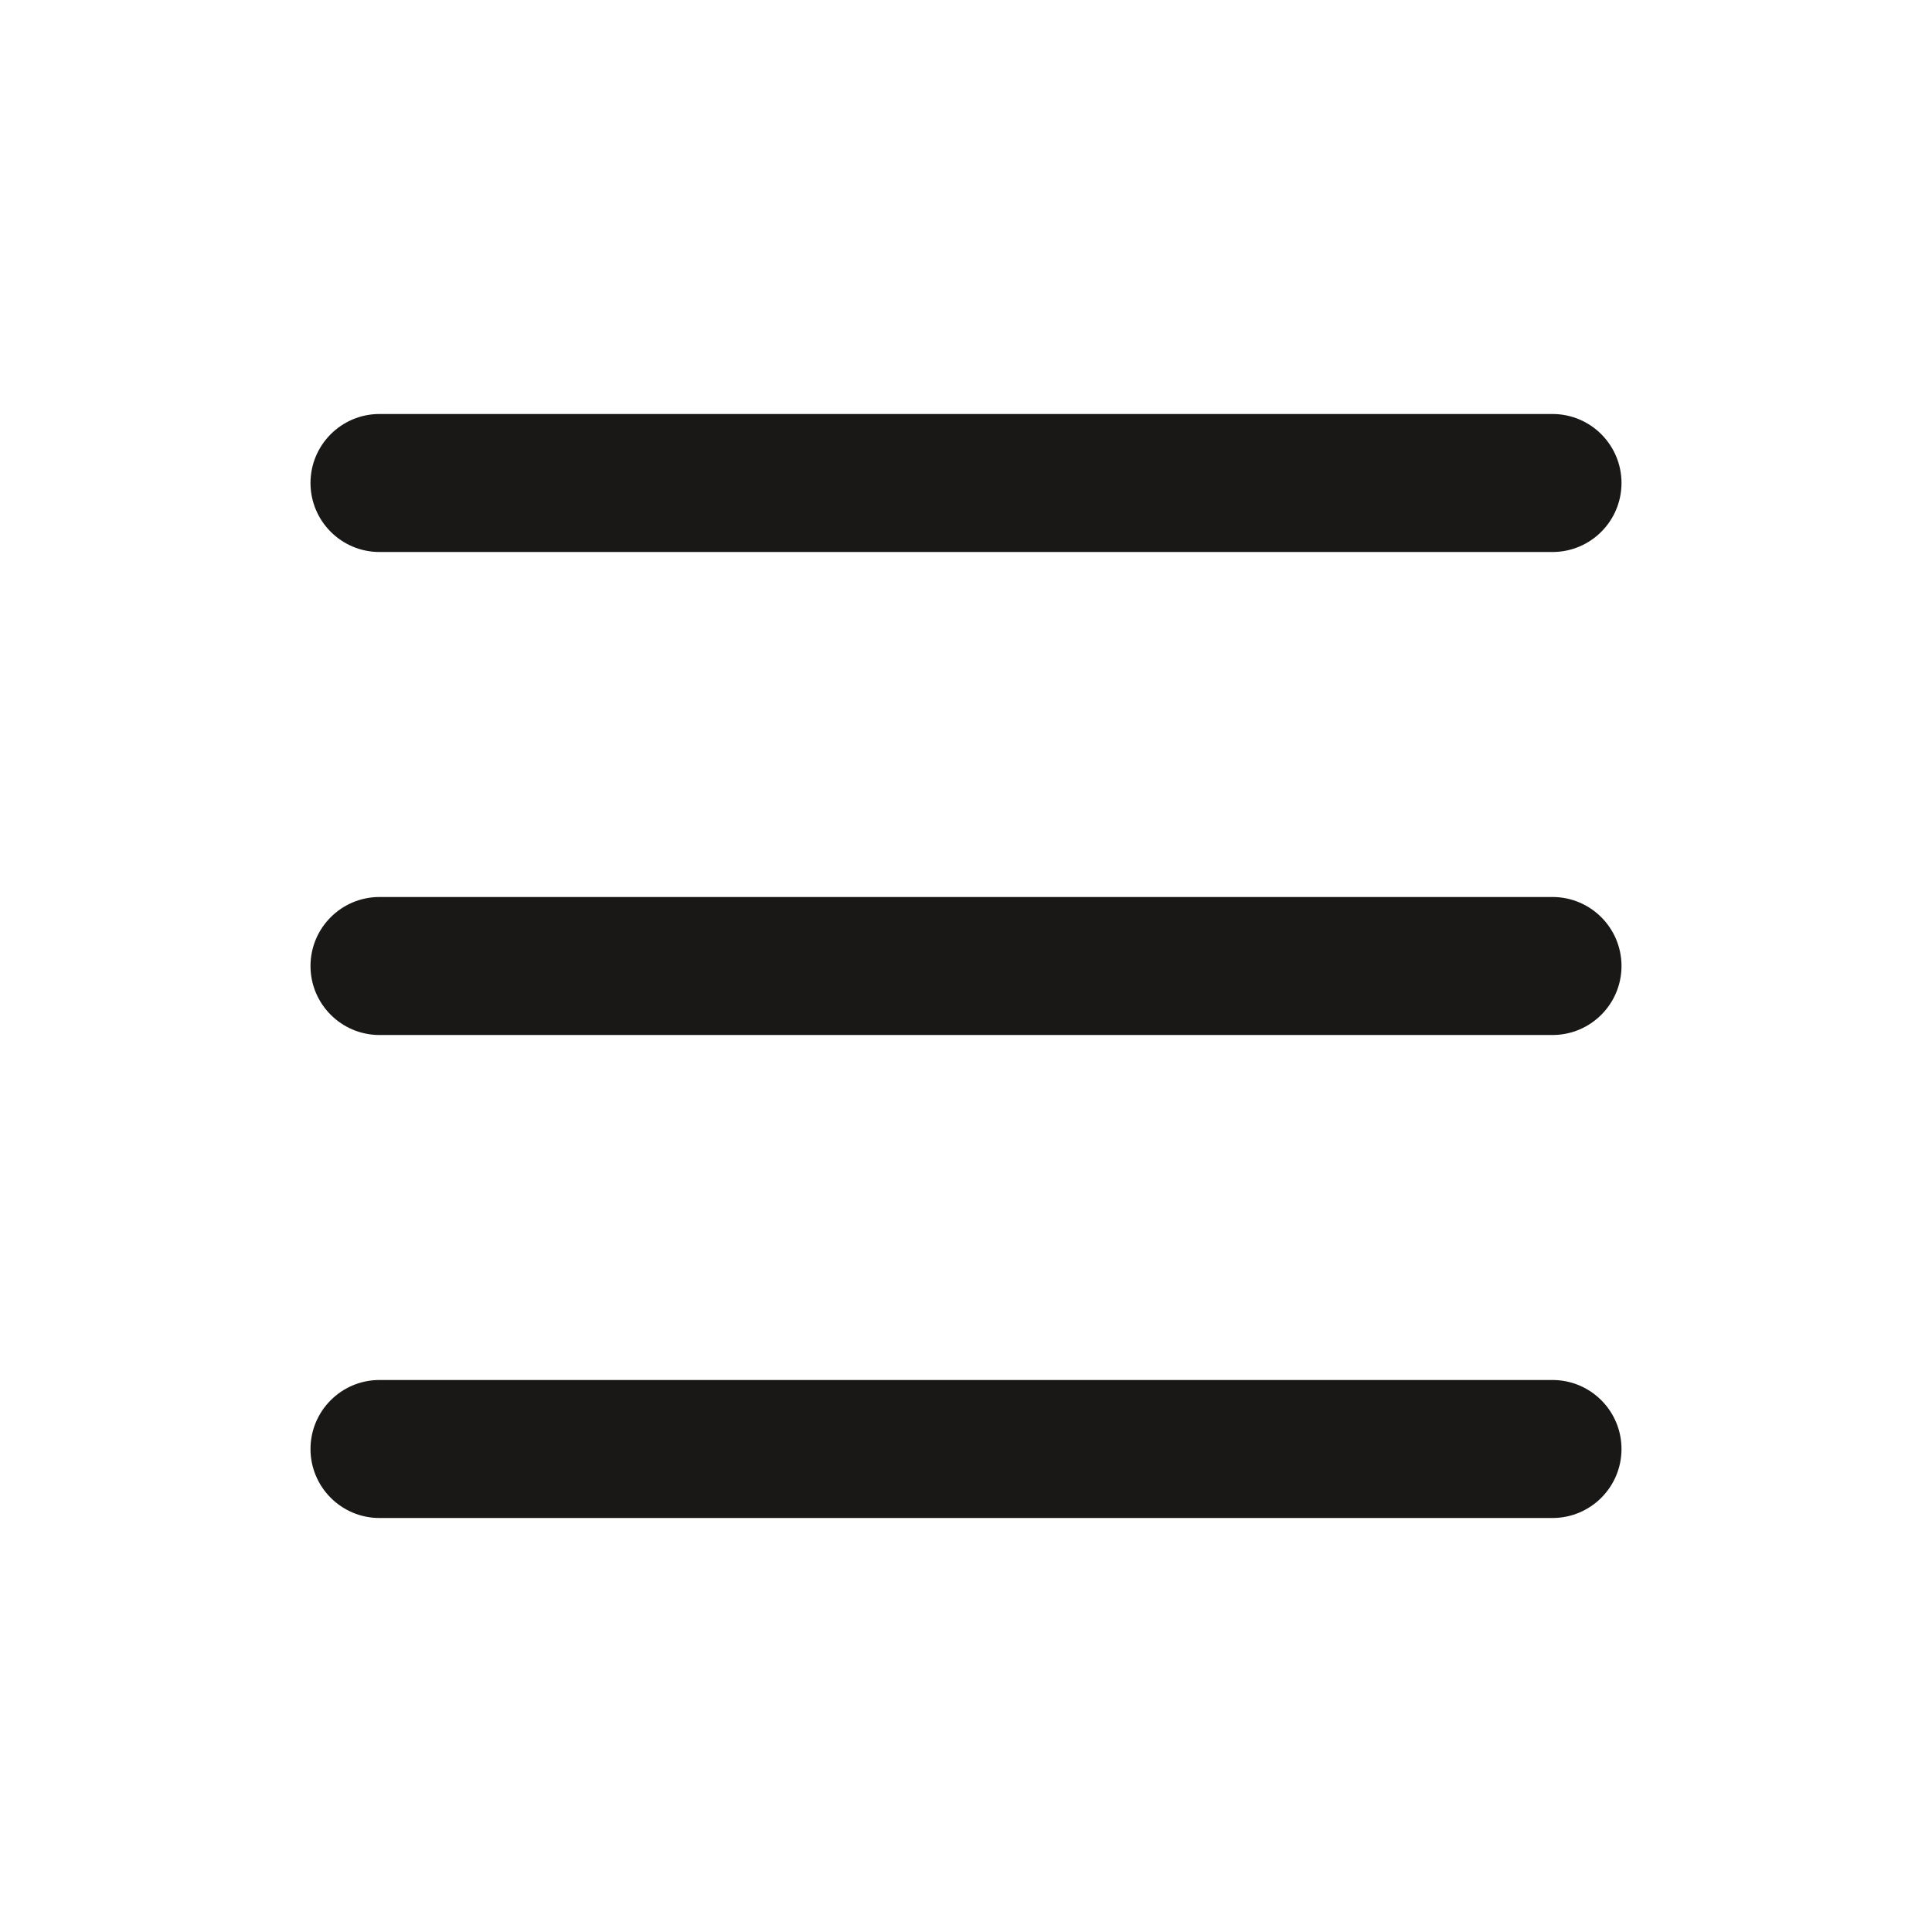 <svg width="28" height="28" viewBox="0 0 28 28" fill="none" xmlns="http://www.w3.org/2000/svg">
<g id="menu_outline_28">
<path id="&#226;&#134;&#179; Icon Color" d="M22.5 20C23.052 20 23.5 20.448 23.5 21C23.5 21.552 23.052 22 22.5 22H5.5C4.948 22 4.5 21.552 4.5 21C4.5 20.448 4.948 20 5.5 20H22.5ZM22.5 13C23.052 13 23.5 13.448 23.5 14C23.5 14.552 23.052 15 22.5 15H5.5C4.948 15 4.5 14.552 4.5 14C4.5 13.448 4.948 13 5.5 13H22.5ZM22.5 6C23.052 6 23.5 6.448 23.5 7C23.5 7.552 23.052 8 22.5 8H5.5C4.948 8 4.5 7.552 4.5 7C4.5 6.448 4.948 6 5.5 6H22.5Z" fill="#191816"/>
</g>
</svg>
